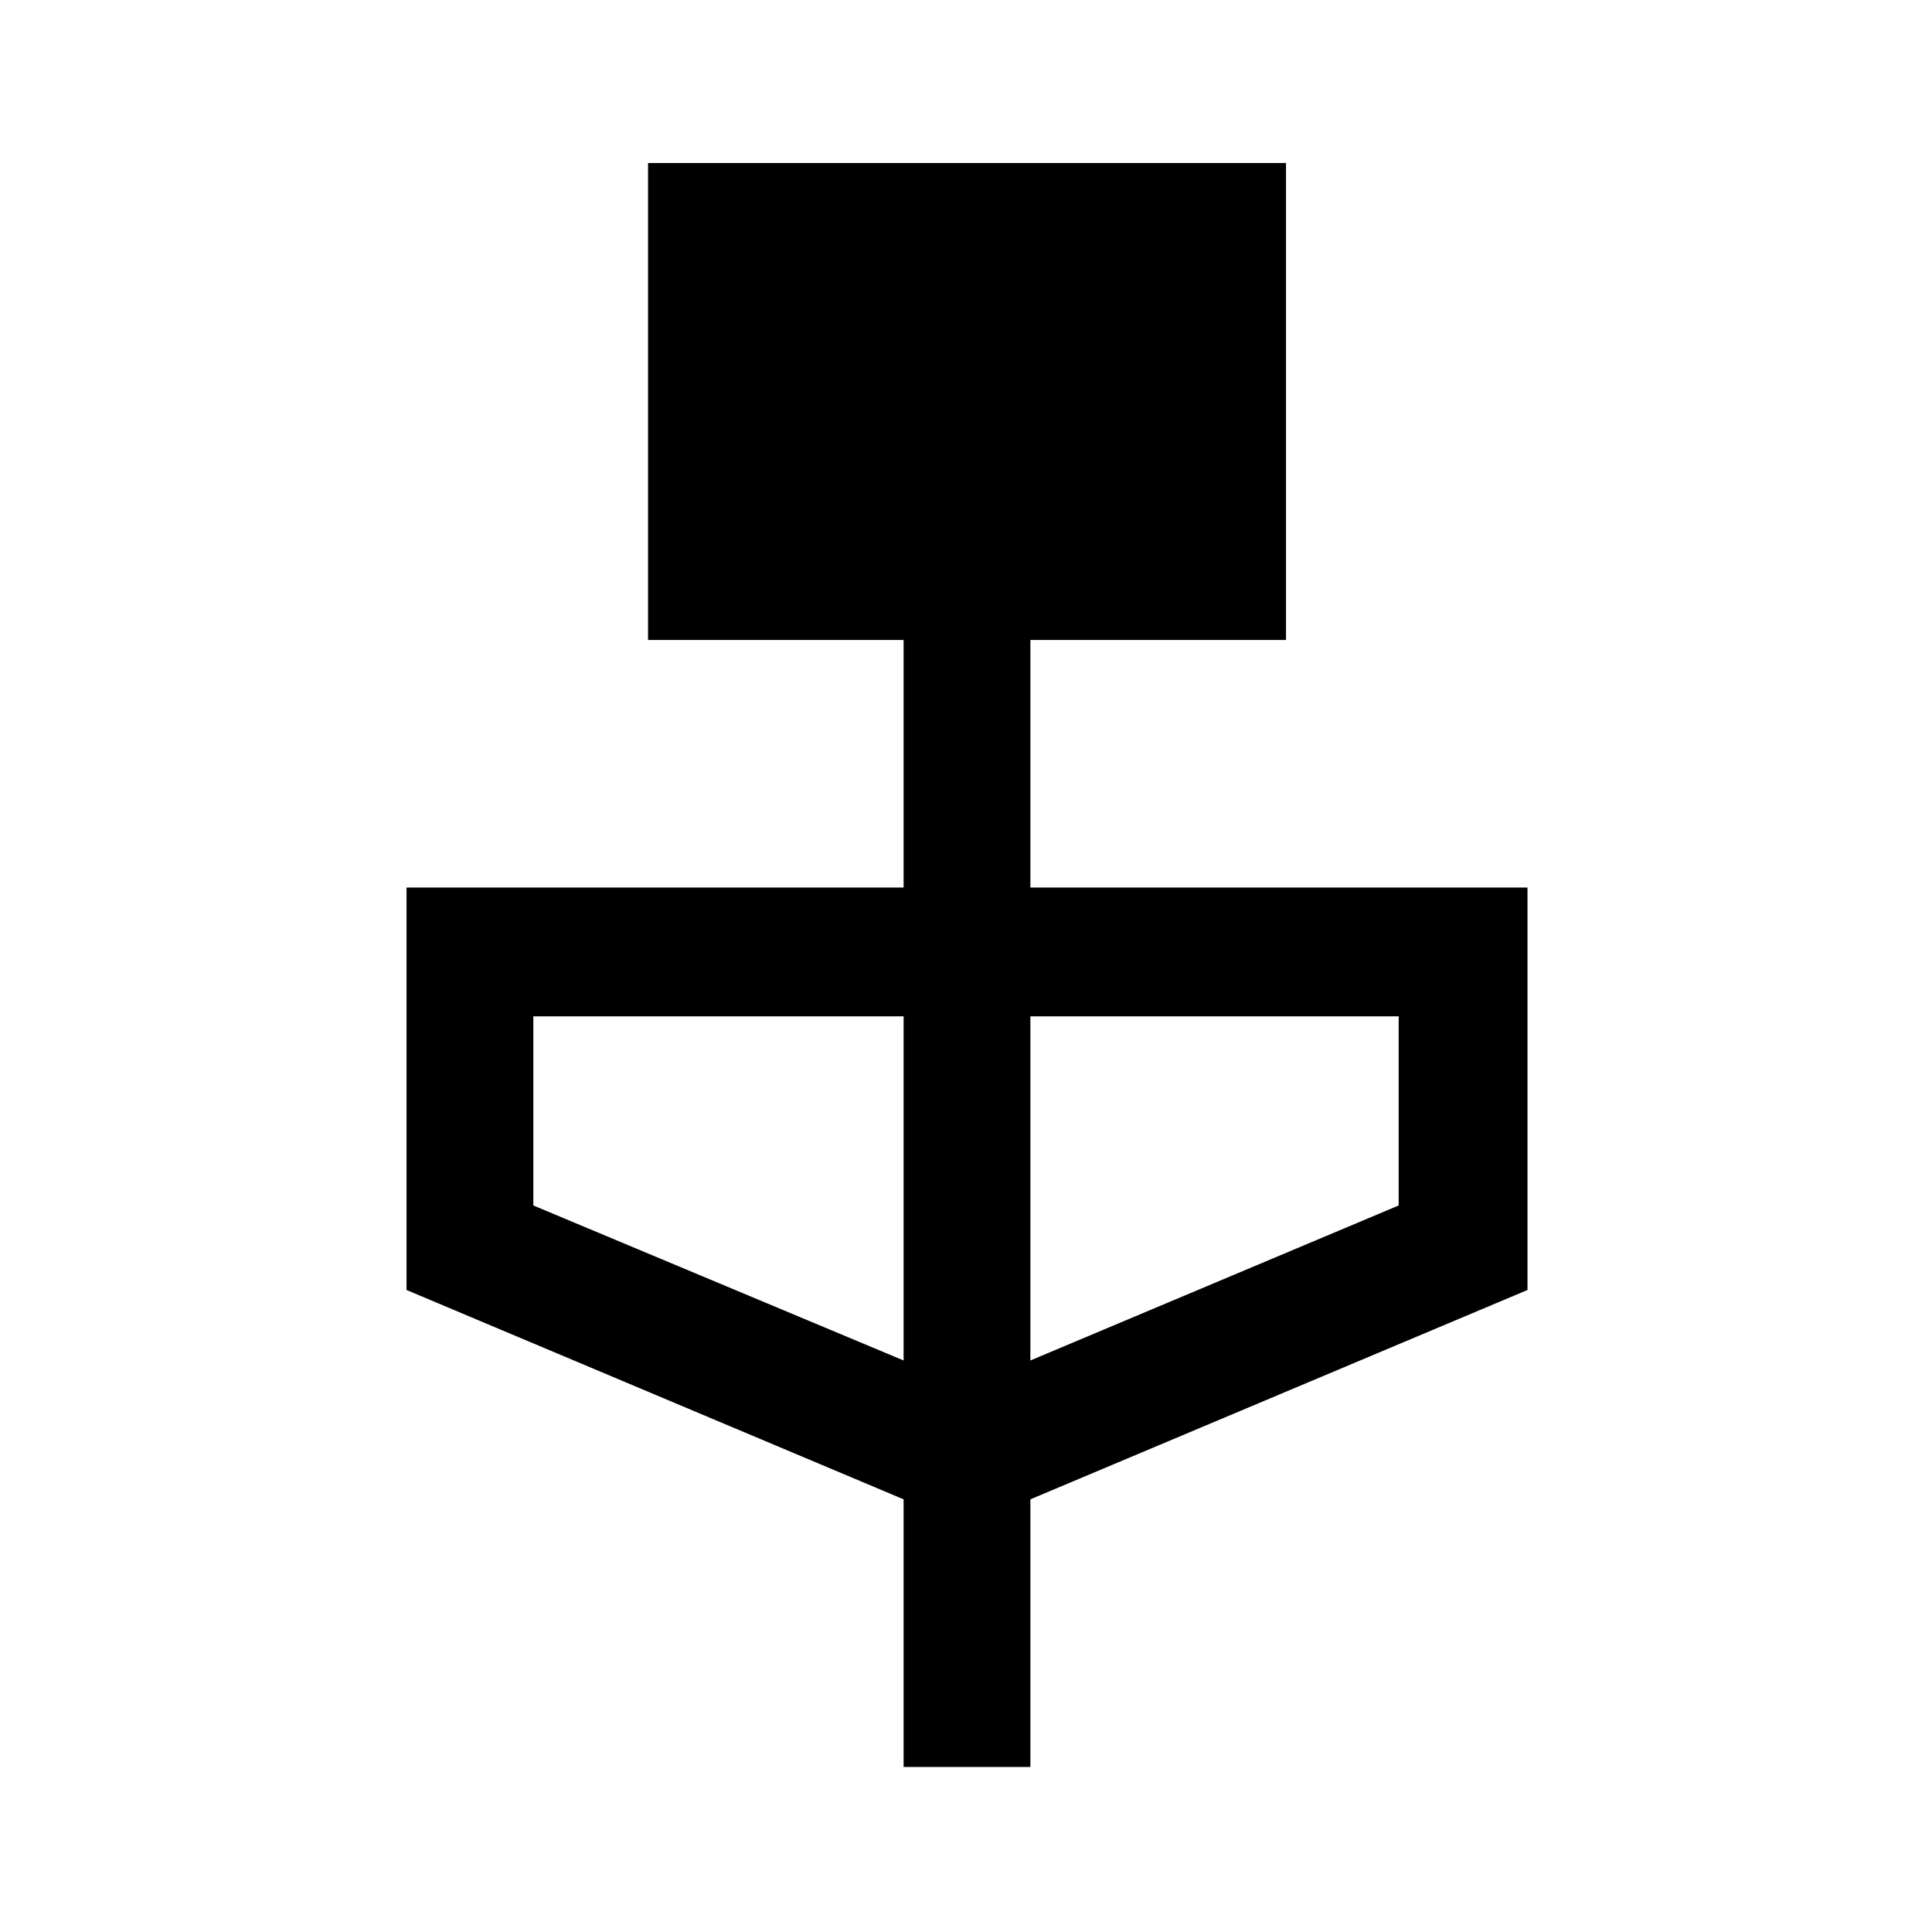 <svg xmlns="http://www.w3.org/2000/svg" height="40" width="40"><path d="M18.708 36.583v-5.541L8.417 26.708v-8.333h10.291V13.25h-5.291V3.375h13.208v9.875h-5.292v5.125h10.292v8.333l-10.292 4.334v5.541Zm0-8.416v-7.125h-7.666v3.916Zm2.625 0 7.625-3.209v-3.916h-7.625Z"/></svg>